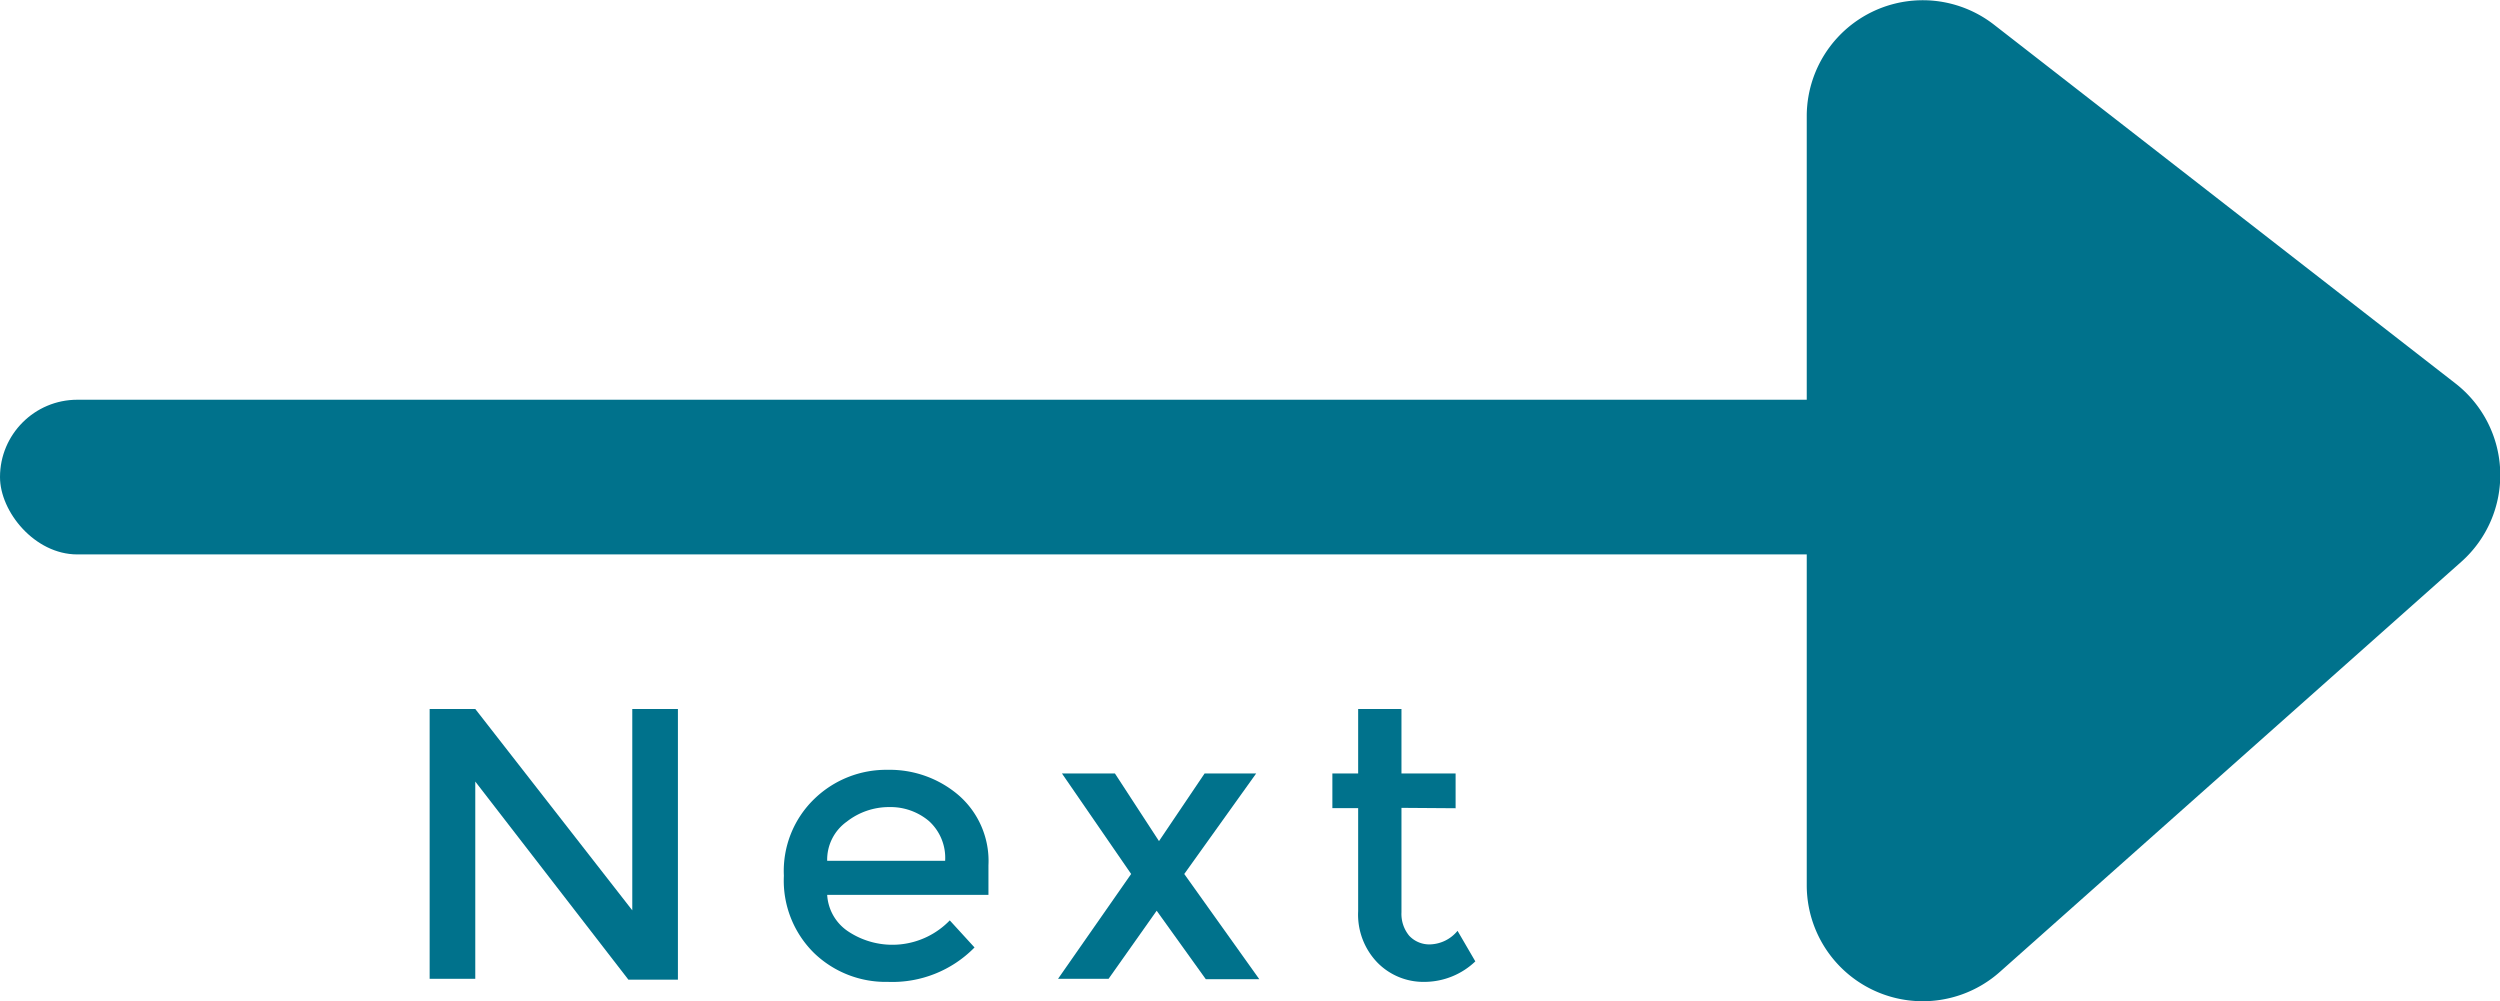<svg xmlns="http://www.w3.org/2000/svg" viewBox="0 0 193.94 77.67"><defs><style>.cls-1{fill:#00728c;}</style></defs><title>Asset 59</title><g id="Layer_2" data-name="Layer 2"><g id="Layer_1-2" data-name="Layer 1"><path class="cls-1" d="M140.16,9V68.66a9,9,0,0,0,15,6.72l35.79-31.81a9,9,0,0,0-.46-13.82L154.68,1.91A9,9,0,0,0,140.16,9Z"/><rect class="cls-1" y="31.01" width="149.42" height="12" rx="6" ry="6" transform="translate(149.42 74.02) rotate(180)"/><path class="cls-1" d="M49.05,55h3.54v21H48.75L36.87,60.63v15.3H33.33V55h3.54L49.05,70.62Z"/><path class="cls-1" d="M76.68,69.42H64.17a3.65,3.65,0,0,0,1.59,2.81,6.19,6.19,0,0,0,7.92-.83l1.92,2.1a8.93,8.93,0,0,1-6.72,2.67,8,8,0,0,1-5.72-2.23,7.88,7.88,0,0,1-2.35-6,7.77,7.77,0,0,1,2.4-6,8,8,0,0,1,5.65-2.22,8.21,8.21,0,0,1,5.54,2,6.76,6.76,0,0,1,2.28,5.41ZM64.17,66.78h9.15a3.85,3.85,0,0,0-1.26-3.09A4.62,4.62,0,0,0,69,62.61a5.31,5.31,0,0,0-3.31,1.13A3.62,3.62,0,0,0,64.17,66.78Z"/><path class="cls-1" d="M86.49,60l3.42,5.25L93.45,60h4l-5.58,7.8,5.82,8.16H93.54l-3.81-5.31L86,75.93H82.08l5.67-8.13L82.38,60Z"/><path class="cls-1" d="M108.72,62.67v8.1a2.65,2.65,0,0,0,.6,1.82,2.13,2.13,0,0,0,1.68.67,2.86,2.86,0,0,0,2.07-1.05l1.38,2.37a5.74,5.74,0,0,1-3.92,1.59,5,5,0,0,1-3.66-1.48,5.36,5.36,0,0,1-1.51-4v-8h-2V60h2V55h3.36v5h4.2v2.7Z"/></g></g></svg>